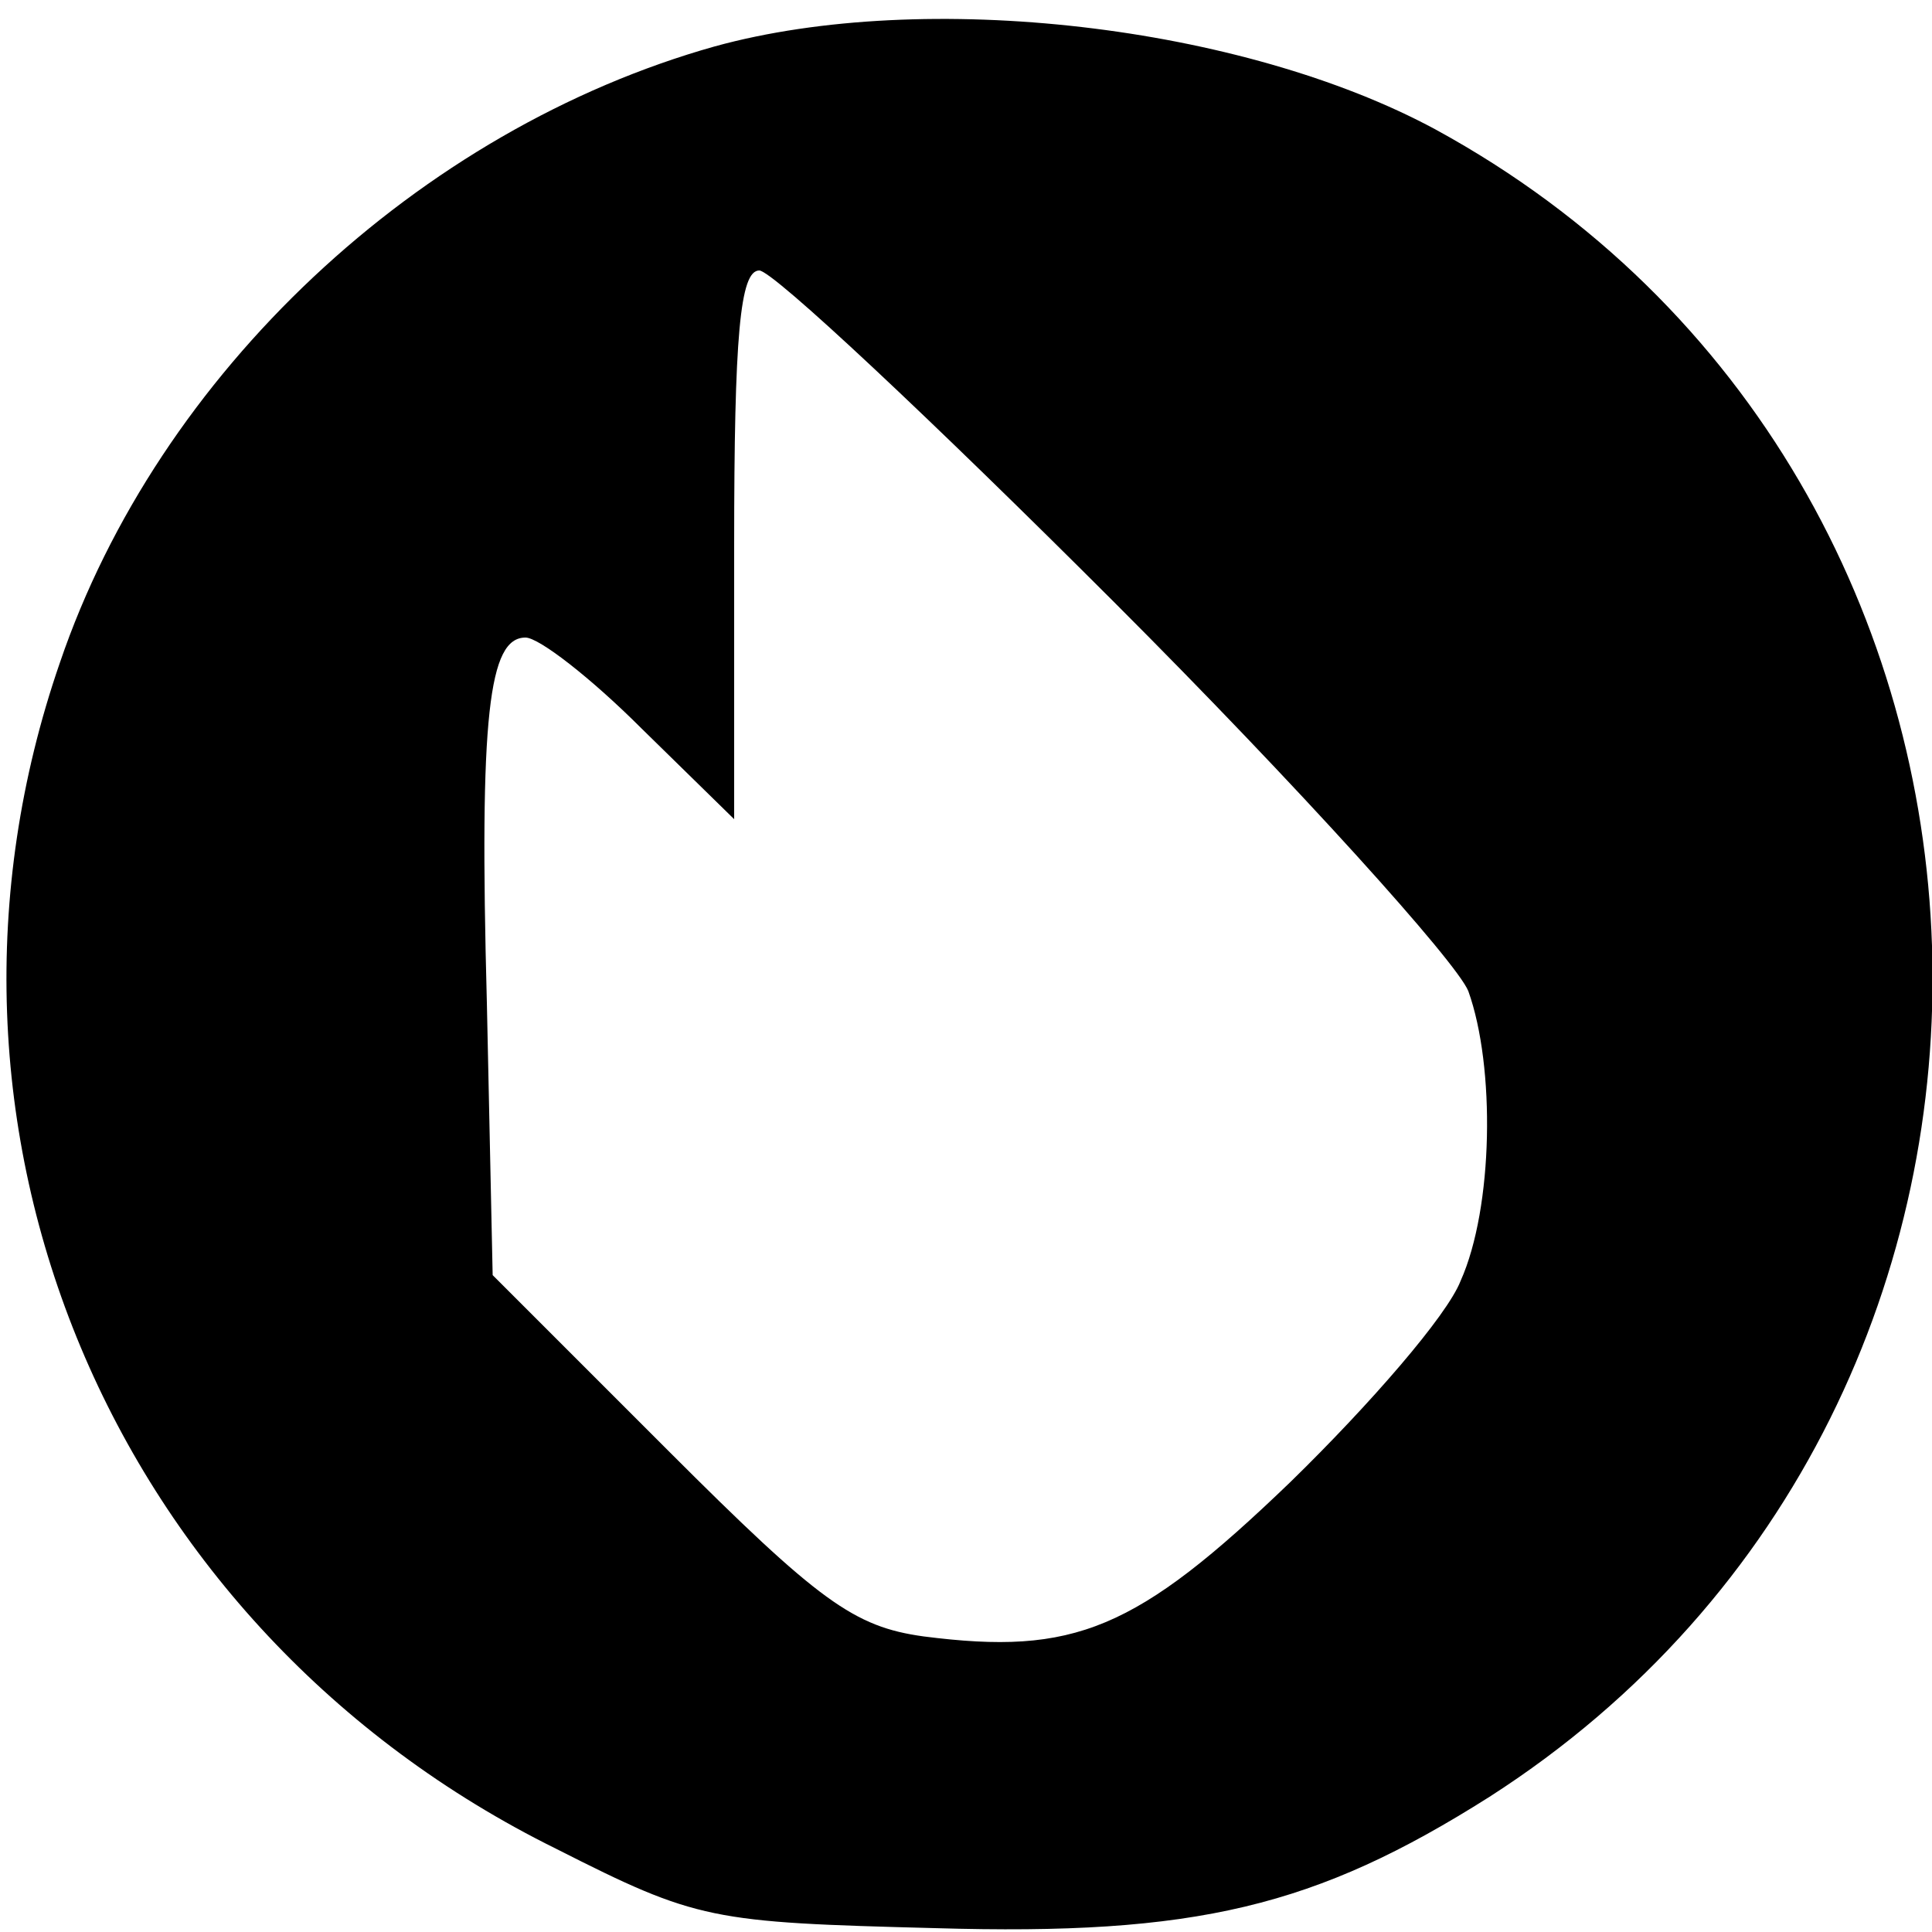 <?xml version="1.0" standalone="no"?>
<!DOCTYPE svg PUBLIC "-//W3C//DTD SVG 20010904//EN"
 "http://www.w3.org/TR/2001/REC-SVG-20010904/DTD/svg10.dtd">
<svg version="1.0" xmlns="http://www.w3.org/2000/svg"
 width="100pt" height="100pt" viewBox="0 0 100 100"
 preserveAspectRatio="xMidYMid meet">

<g transform="translate(0,100) scale(0.1,-0.1)"
fill="#000000" stroke="none">
<path d="M370 976 c-153 -43 -288 -169 -339 -319 -83 -240 26 -500 257 -614
73 -37 80 -38 196 -41 135 -4 197 11 287 68 318 204 302 683 -28 863 -100 54
-264 73 -373 43z m207 -288 c95 -95 177 -186 183 -201 14 -39 13 -112 -4 -150
-7 -18 -47 -64 -88 -104 -80 -77 -112 -90 -190 -80 -36 5 -54 18 -132 96 l-91
91 -3 141 c-4 149 1 189 20 189 7 0 34 -21 60 -47 l48 -47 0 142 c0 108 3 142
13 142 7 0 90 -78 184 -172z"/>
</g>
</svg>
